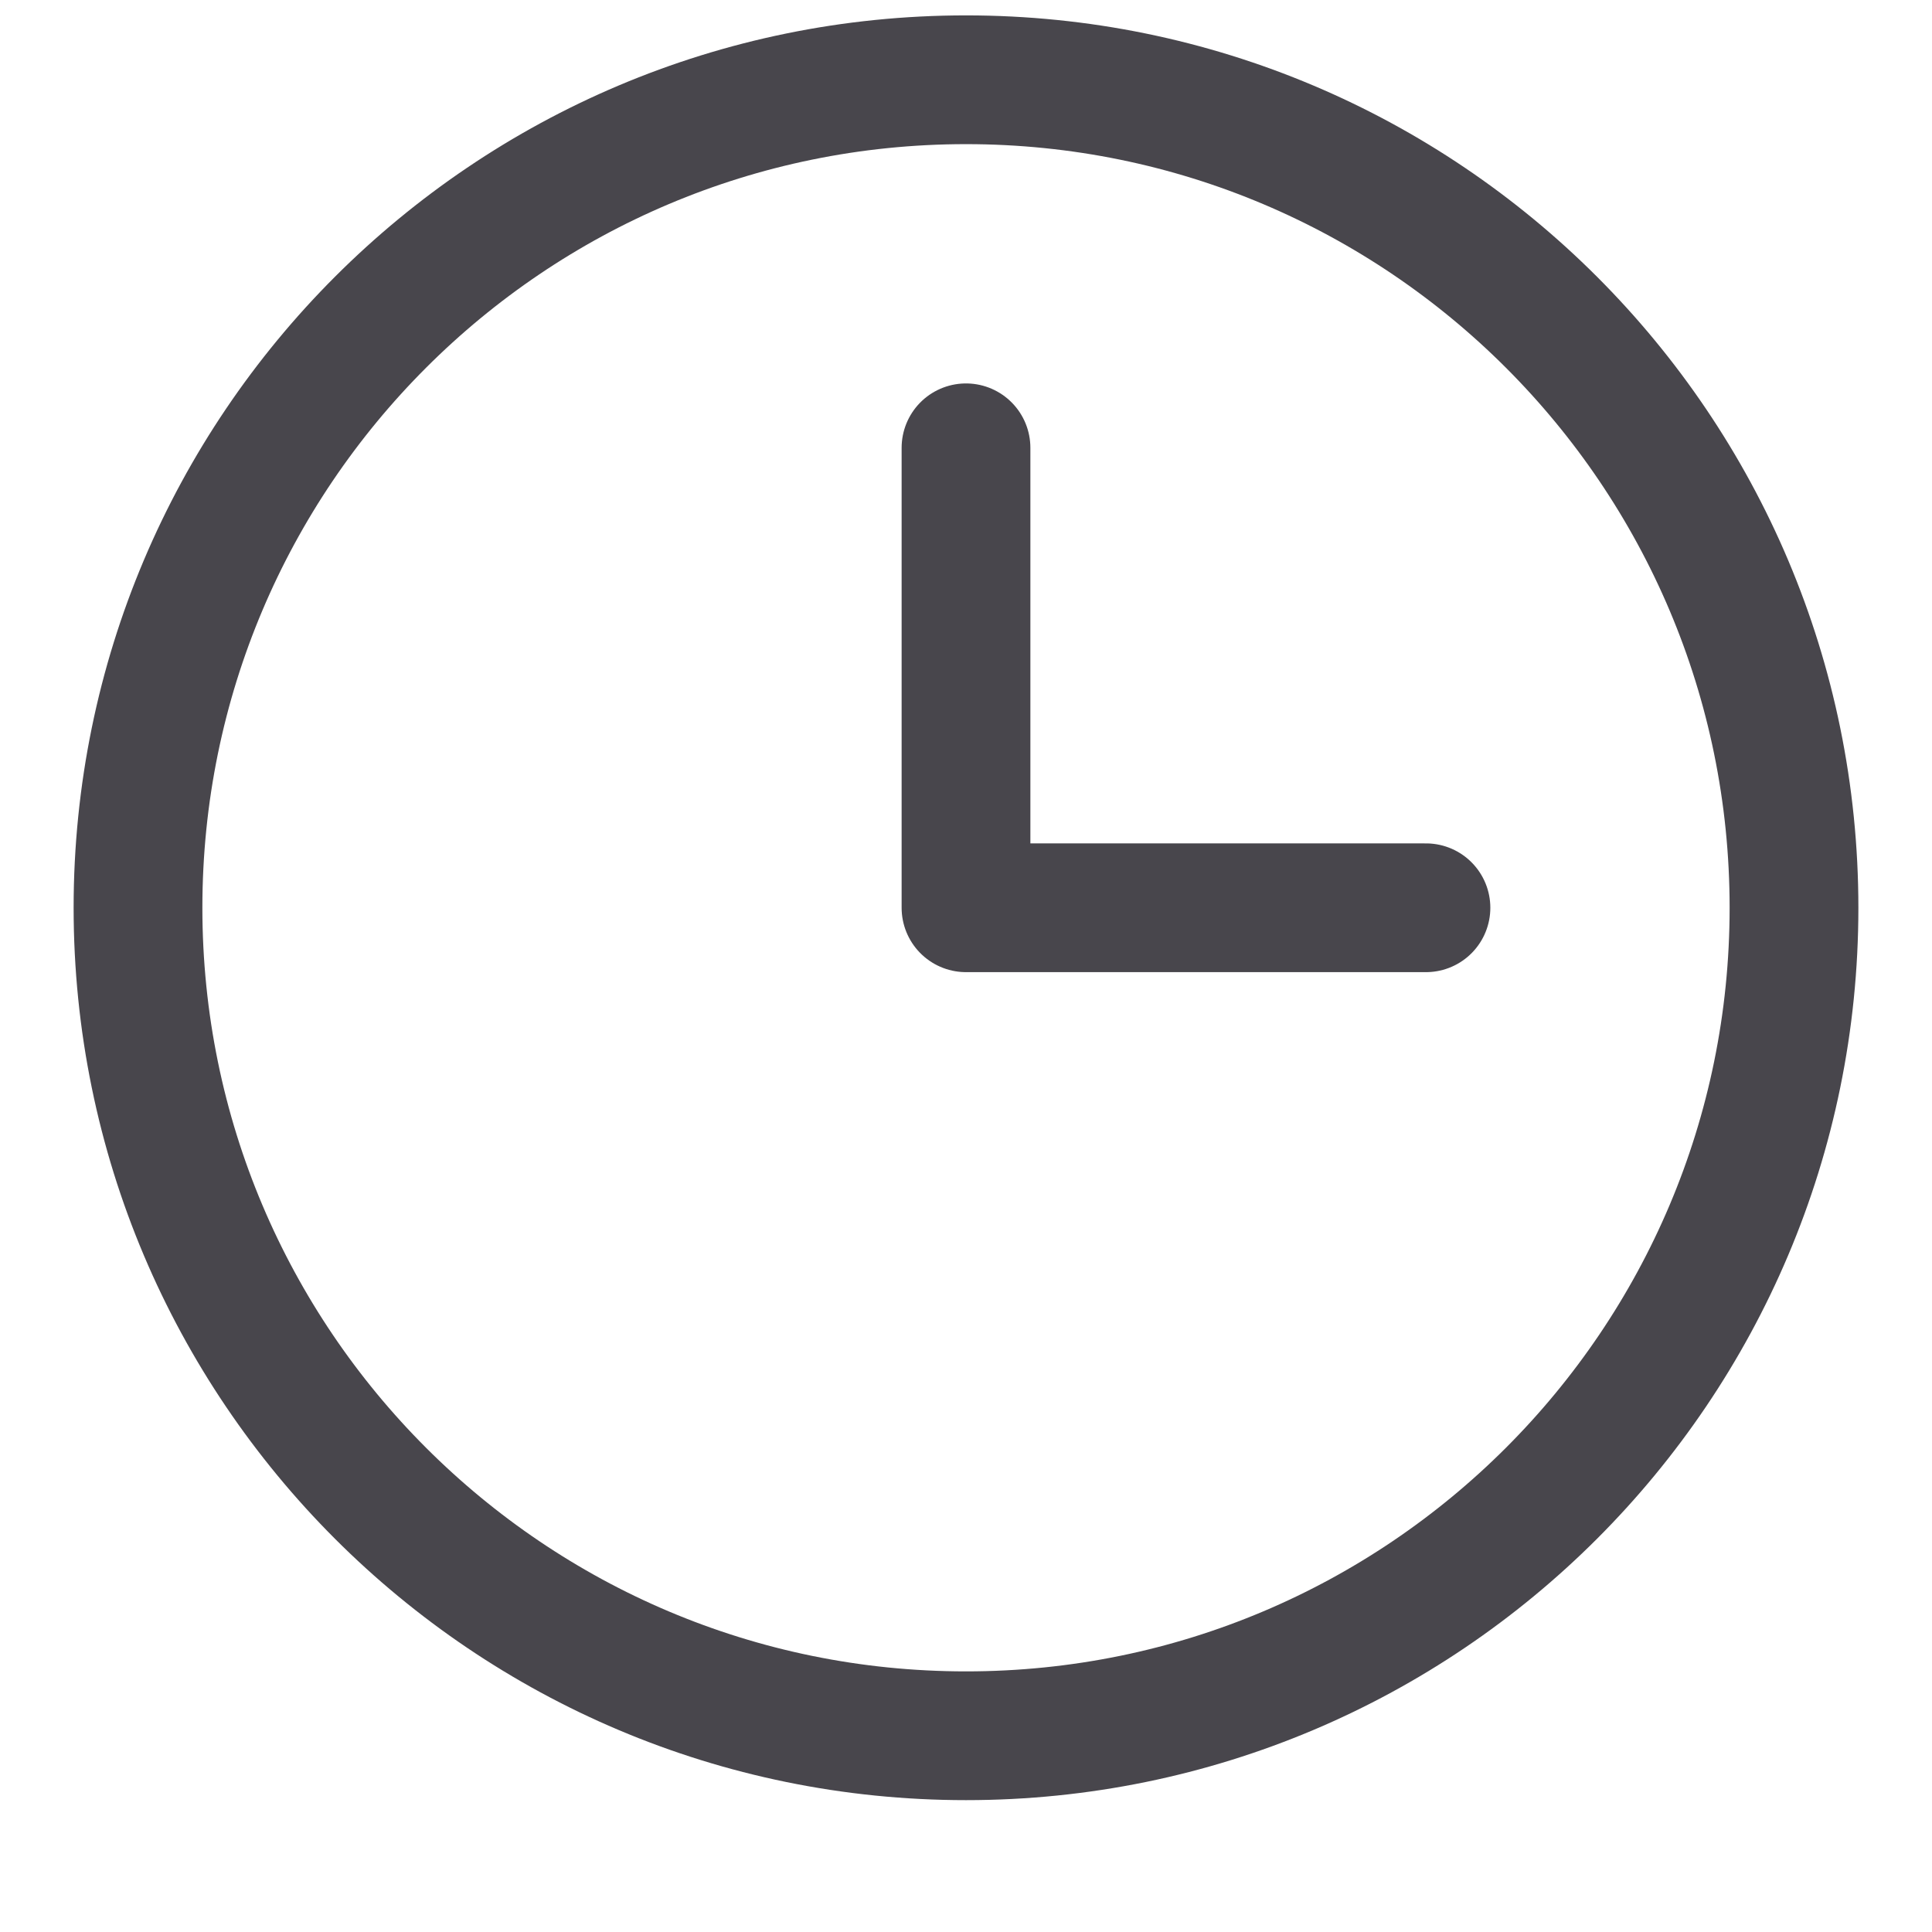 <svg width="14" height="14" viewBox="0 0 14 14" fill="none" xmlns="http://www.w3.org/2000/svg">
<path d="M7 3.245V6.578H10.333M7 12.578C3.686 12.578 1 9.892 1 6.578C1 3.264 3.686 0.578 7 0.578C10.314 0.578 13 3.264 13 6.578C13 9.892 10.314 12.578 7 12.578Z" stroke="#48464C" stroke-width="0.933" stroke-linecap="round" stroke-linejoin="round"/>
</svg>
